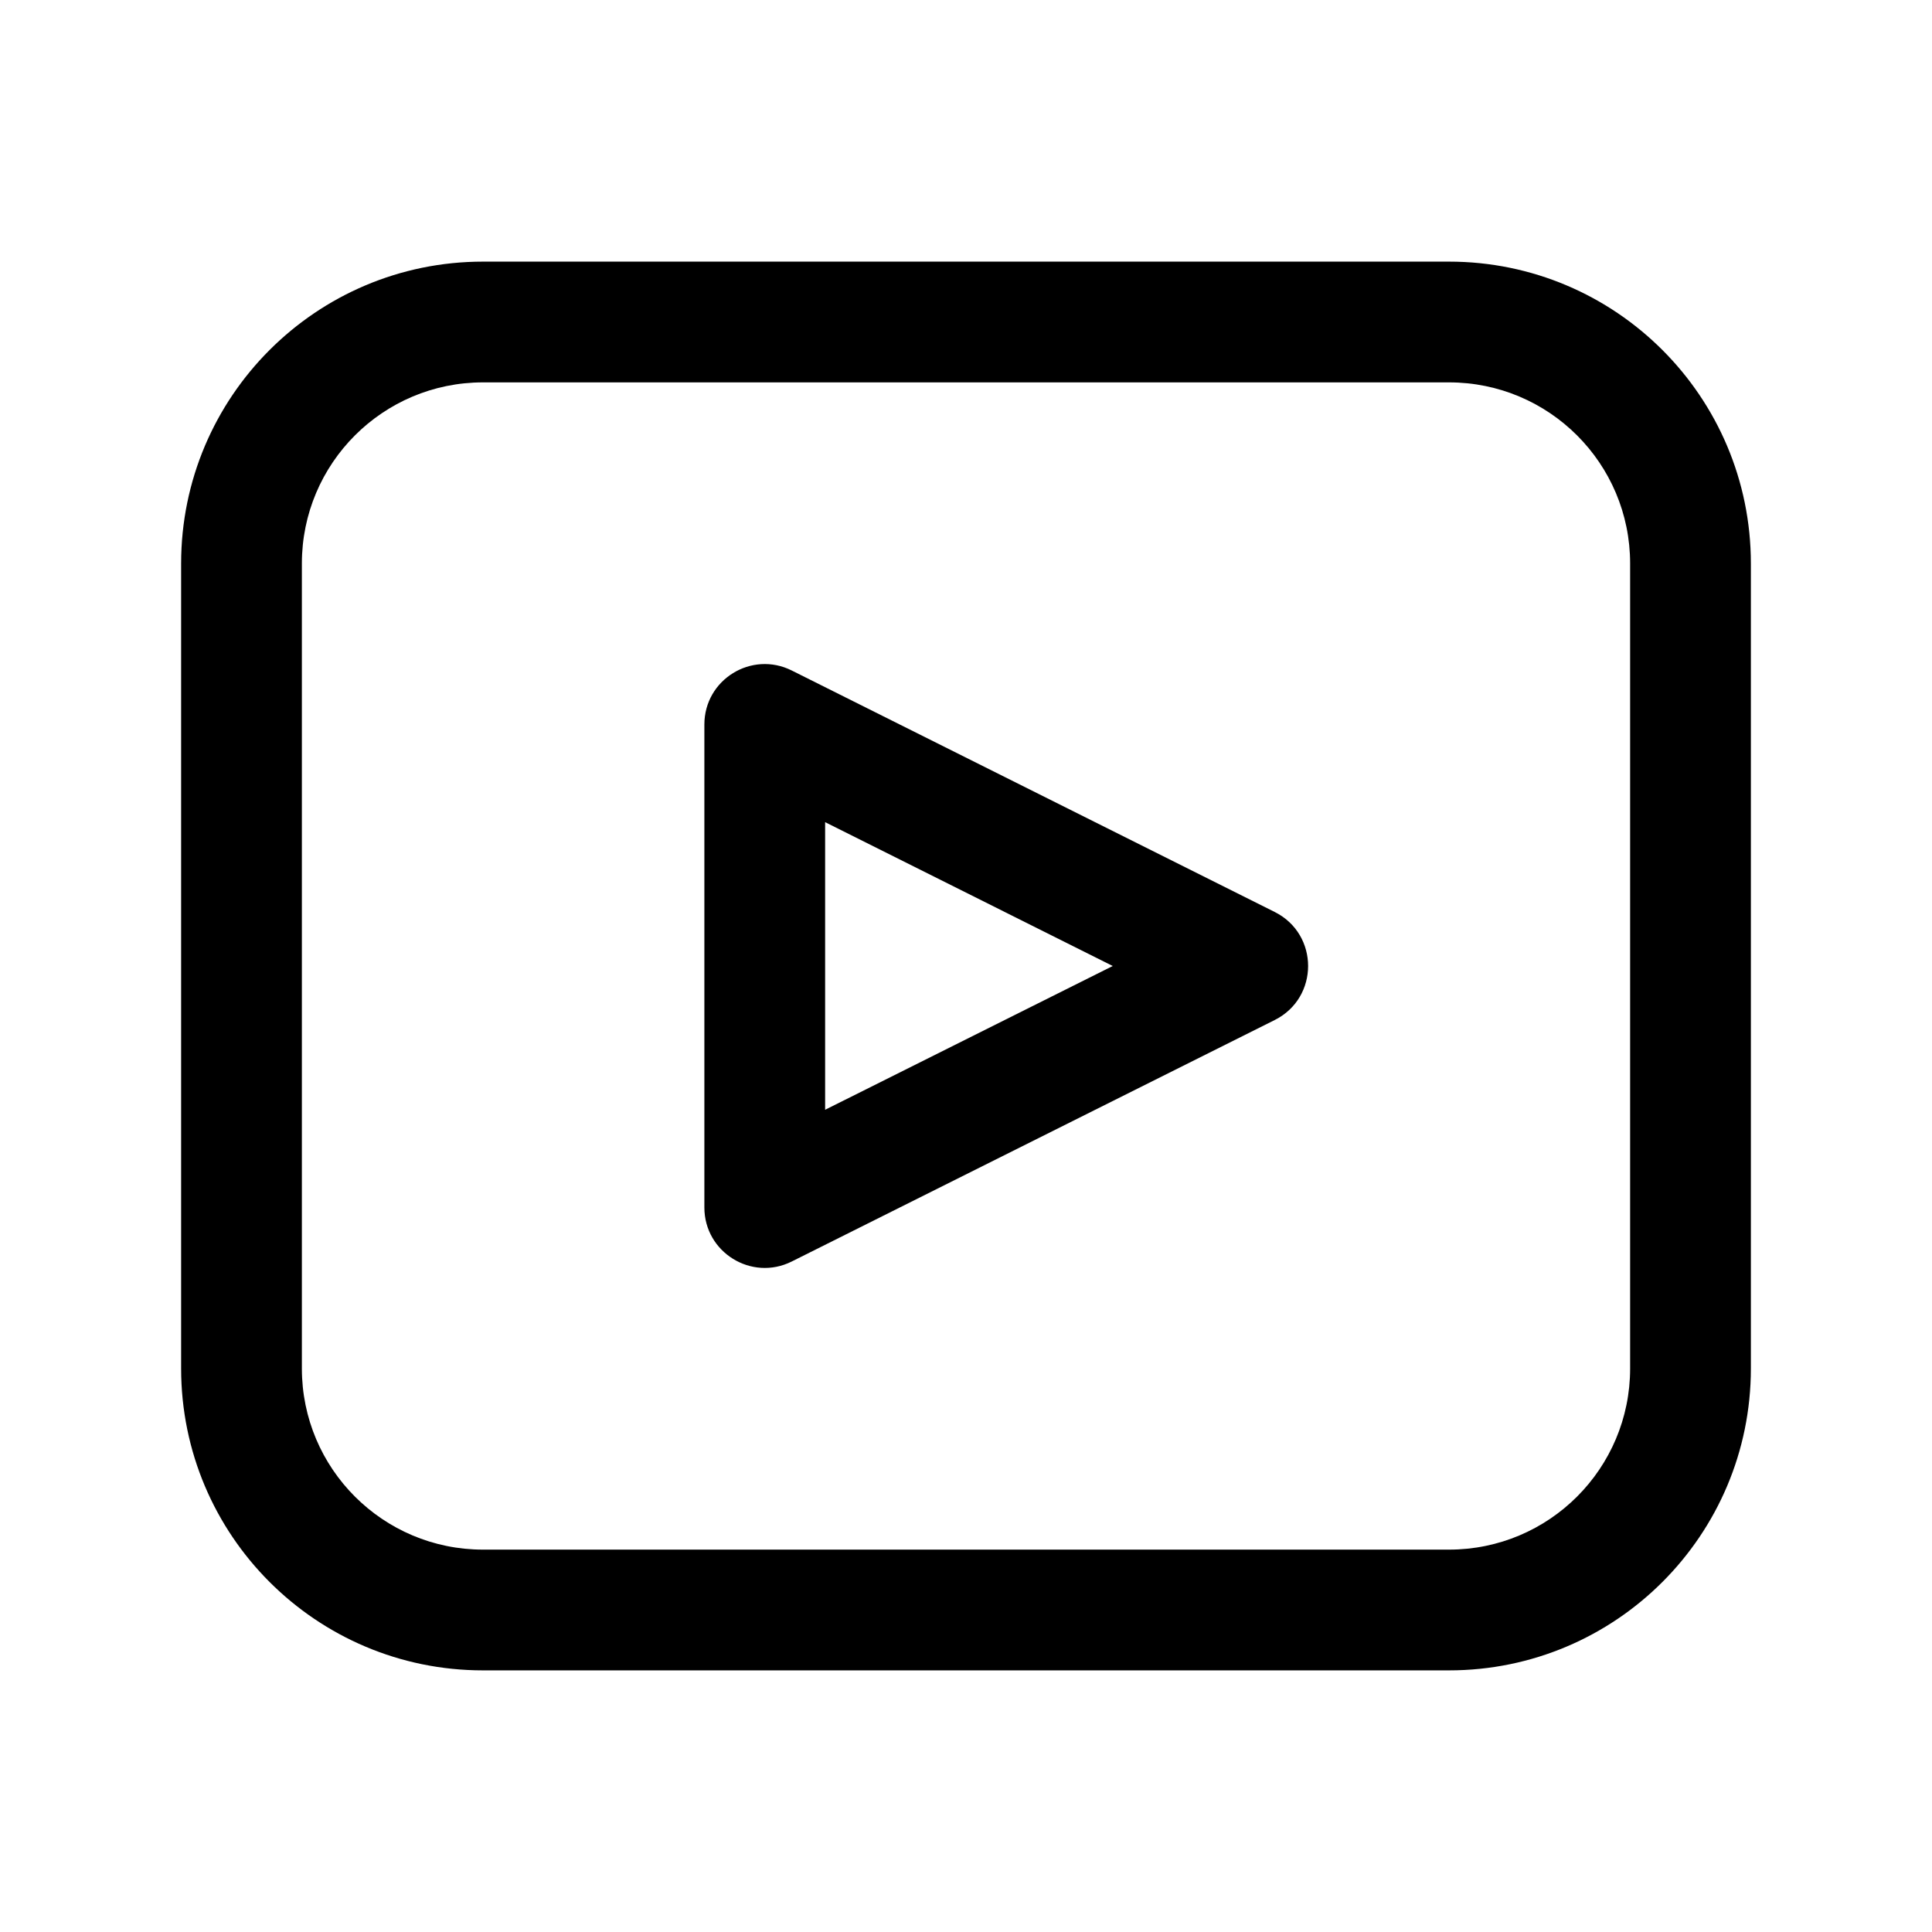 <svg width="24" height="24" viewBox="0 0 24 24" fill="none" xmlns="http://www.w3.org/2000/svg">
<path fill-rule="evenodd" clip-rule="evenodd" d="M18 3.25C20.071 3.25 21.75 4.929 21.75 7V17C21.75 19.071 20.071 20.75 18 20.75H6C3.929 20.75 2.25 19.071 2.25 17V7C2.25 4.929 3.929 3.25 6 3.25H18ZM18 4.75H6C4.757 4.75 3.75 5.757 3.75 7V17C3.75 18.243 4.757 19.25 6 19.25H18C19.243 19.25 20.25 18.243 20.25 17V7C20.25 5.757 19.243 4.75 18 4.75ZM8.75 9C8.75 8.442 9.337 8.08 9.835 8.329L15.835 11.329C16.388 11.606 16.388 12.394 15.835 12.671L9.835 15.671C9.337 15.92 8.75 15.557 8.75 15V9ZM10.25 10.213V13.786L13.823 12L10.25 10.213Z" fill="black"/>
</svg>
